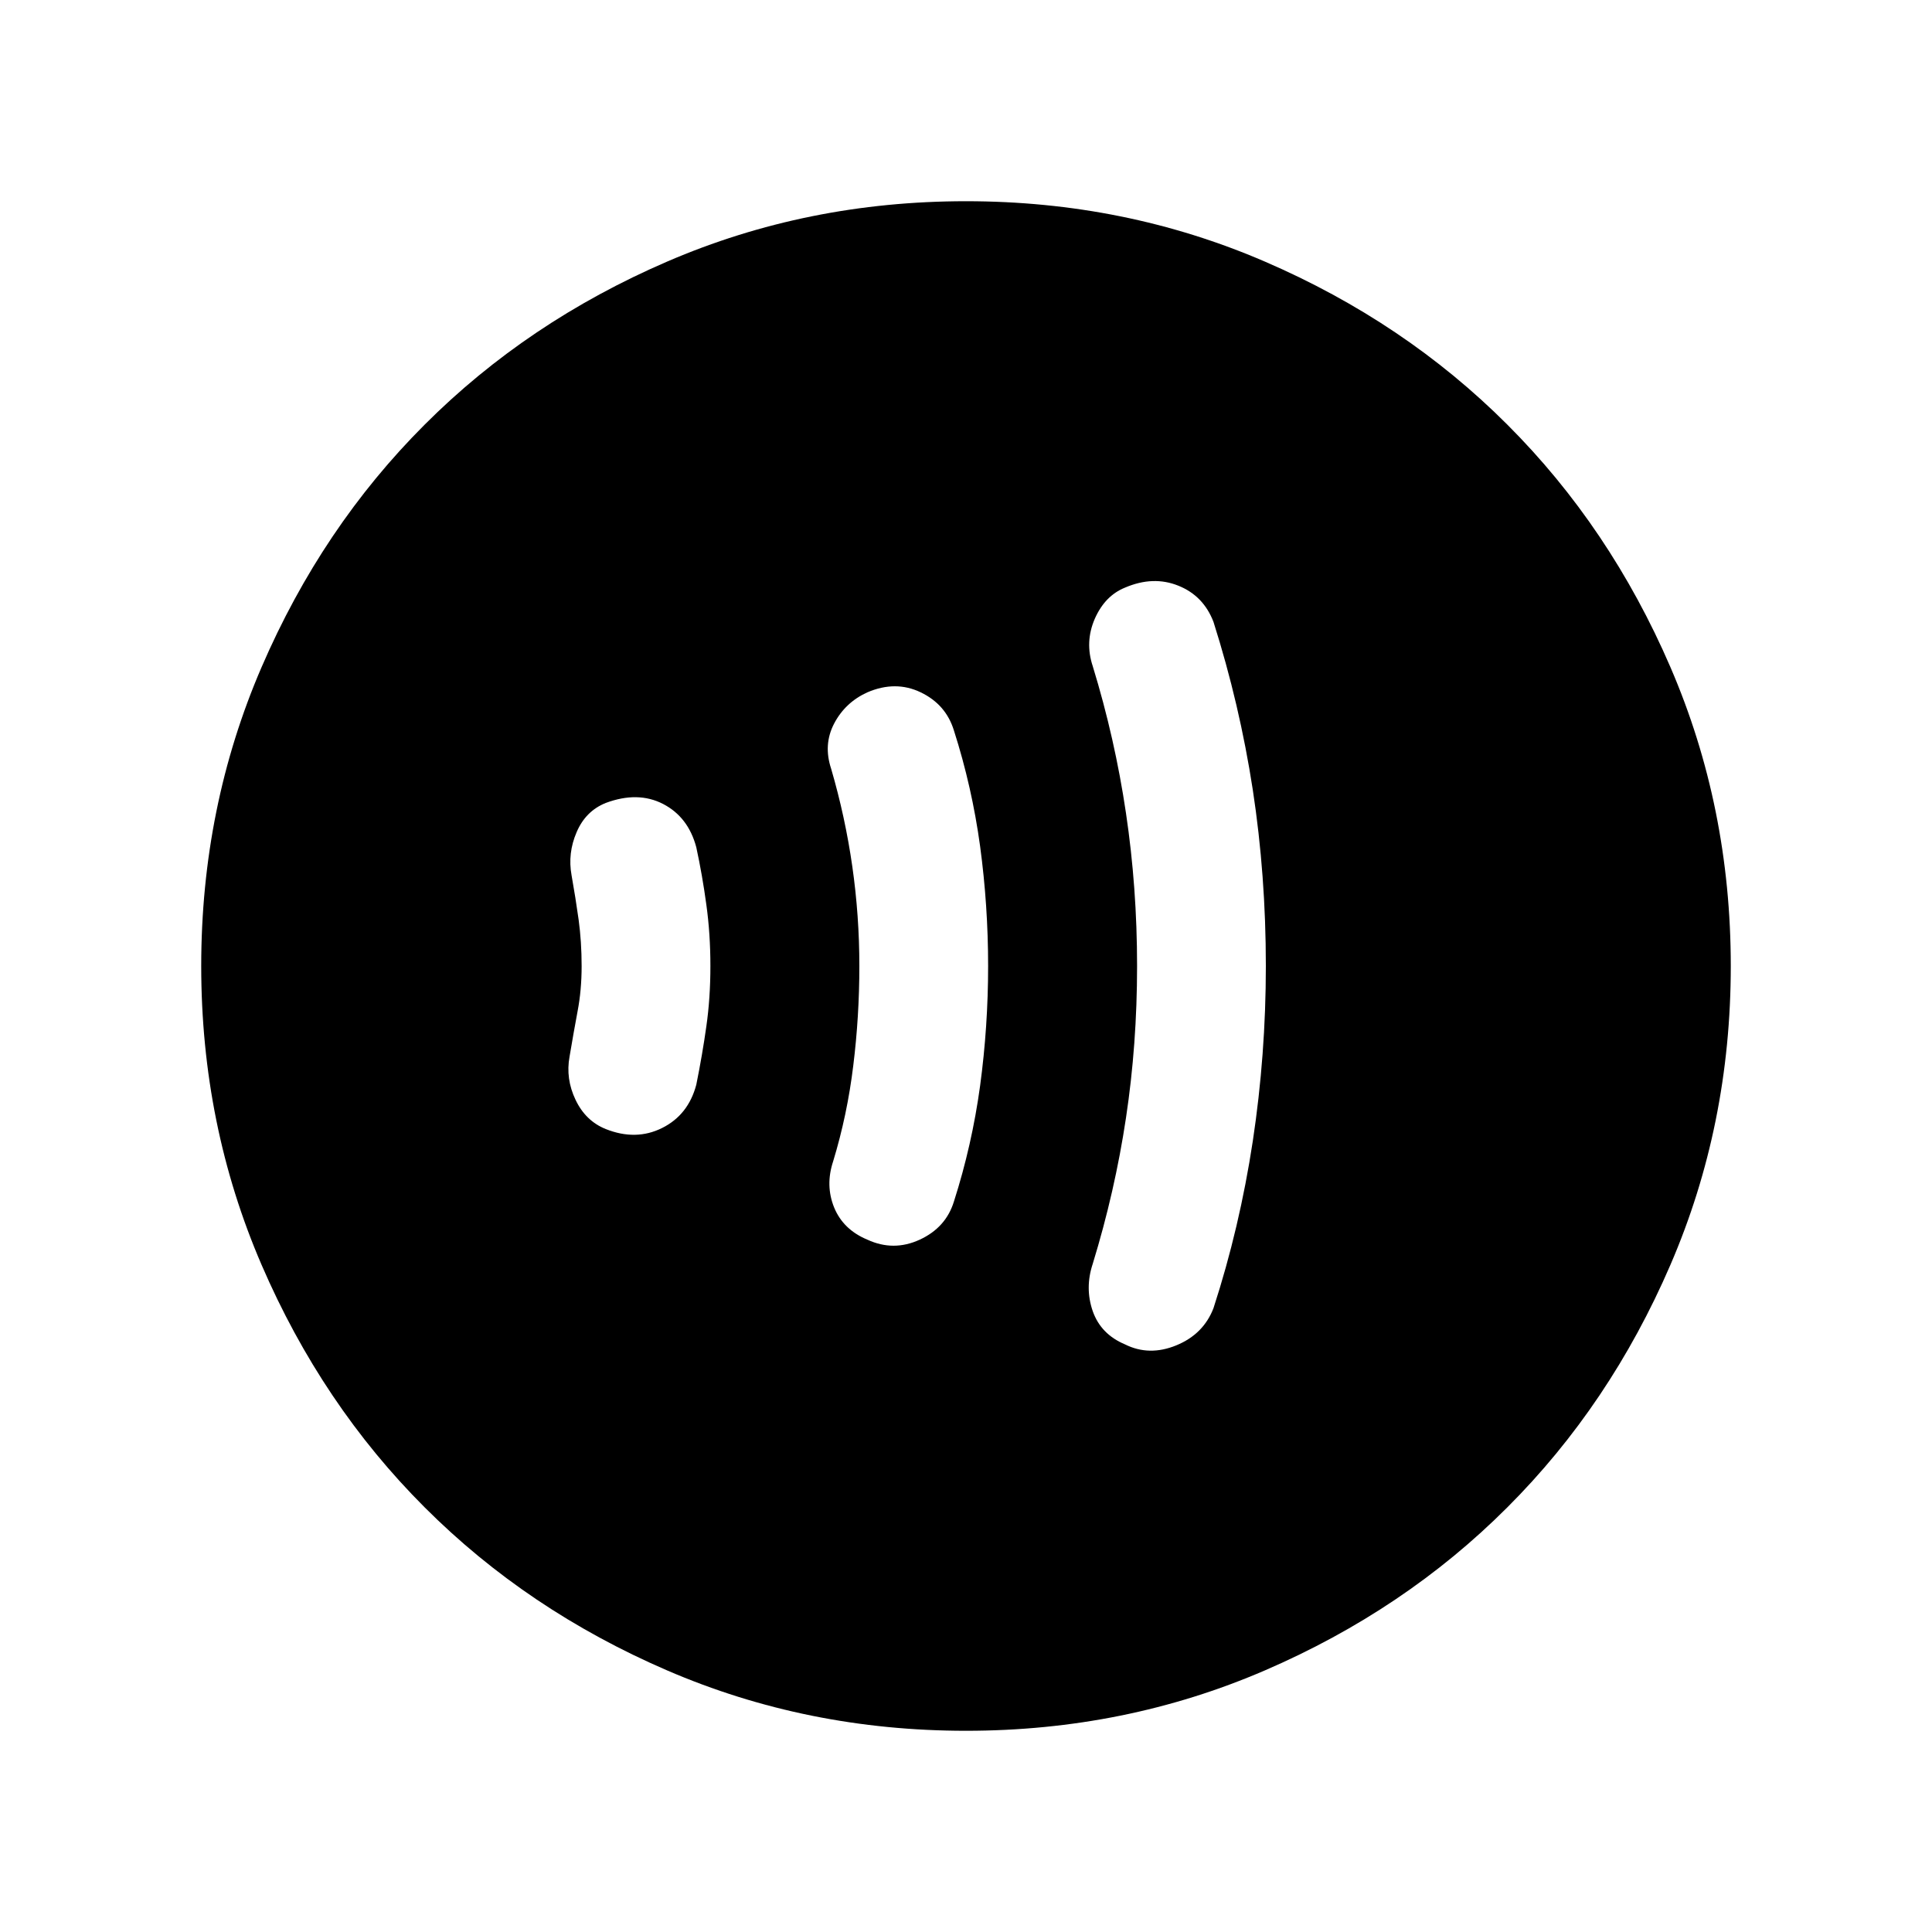 <svg xmlns="http://www.w3.org/2000/svg" height="20" width="20"><path d="M11.646 13.917q.25.125.531.01t.385-.385q.271-.834.407-1.73.135-.895.135-1.812 0-.938-.135-1.823-.136-.885-.407-1.739-.104-.271-.364-.375-.26-.105-.552.02-.208.084-.313.323-.104.24-.021.49.23.75.344 1.521.115.771.115 1.583 0 .812-.115 1.573-.114.76-.344 1.51-.083.25 0 .49.084.239.334.344Zm-2.667-1.084q.271.125.542 0t.354-.395q.187-.584.271-1.198.083-.615.083-1.24t-.083-1.24q-.084-.614-.271-1.198-.083-.27-.344-.395-.26-.125-.552 0-.229.104-.344.323-.114.218-.031.468.146.5.219 1.011.073.51.073 1.031 0 .521-.063 1.031-.062.511-.208.99-.083.25.01.479.094.229.344.333Zm-2.708-1.145q.312.124.583-.011.271-.135.354-.448.063-.312.104-.604.042-.292.042-.625t-.042-.635q-.041-.303-.104-.594-.083-.313-.343-.448-.261-.135-.594-.011-.209.084-.302.303-.094.218-.052.447.041.23.073.459.031.229.031.479 0 .25-.042.469-.041.219-.083.469-.042.229.062.447.104.219.313.303ZM10 17.917q-1.646 0-3.094-.625t-2.51-1.688q-1.063-1.062-1.688-2.51-.625-1.448-.625-3.094t.625-3.094q.625-1.448 1.688-2.51 1.062-1.063 2.51-1.688Q8.354 2.083 10 2.083t3.094.625q1.448.625 2.51 1.688 1.063 1.062 1.688 2.51.625 1.448.625 3.094t-.625 3.094q-.625 1.448-1.688 2.51-1.062 1.063-2.51 1.688-1.448.625-3.094.625Z"/></svg>
